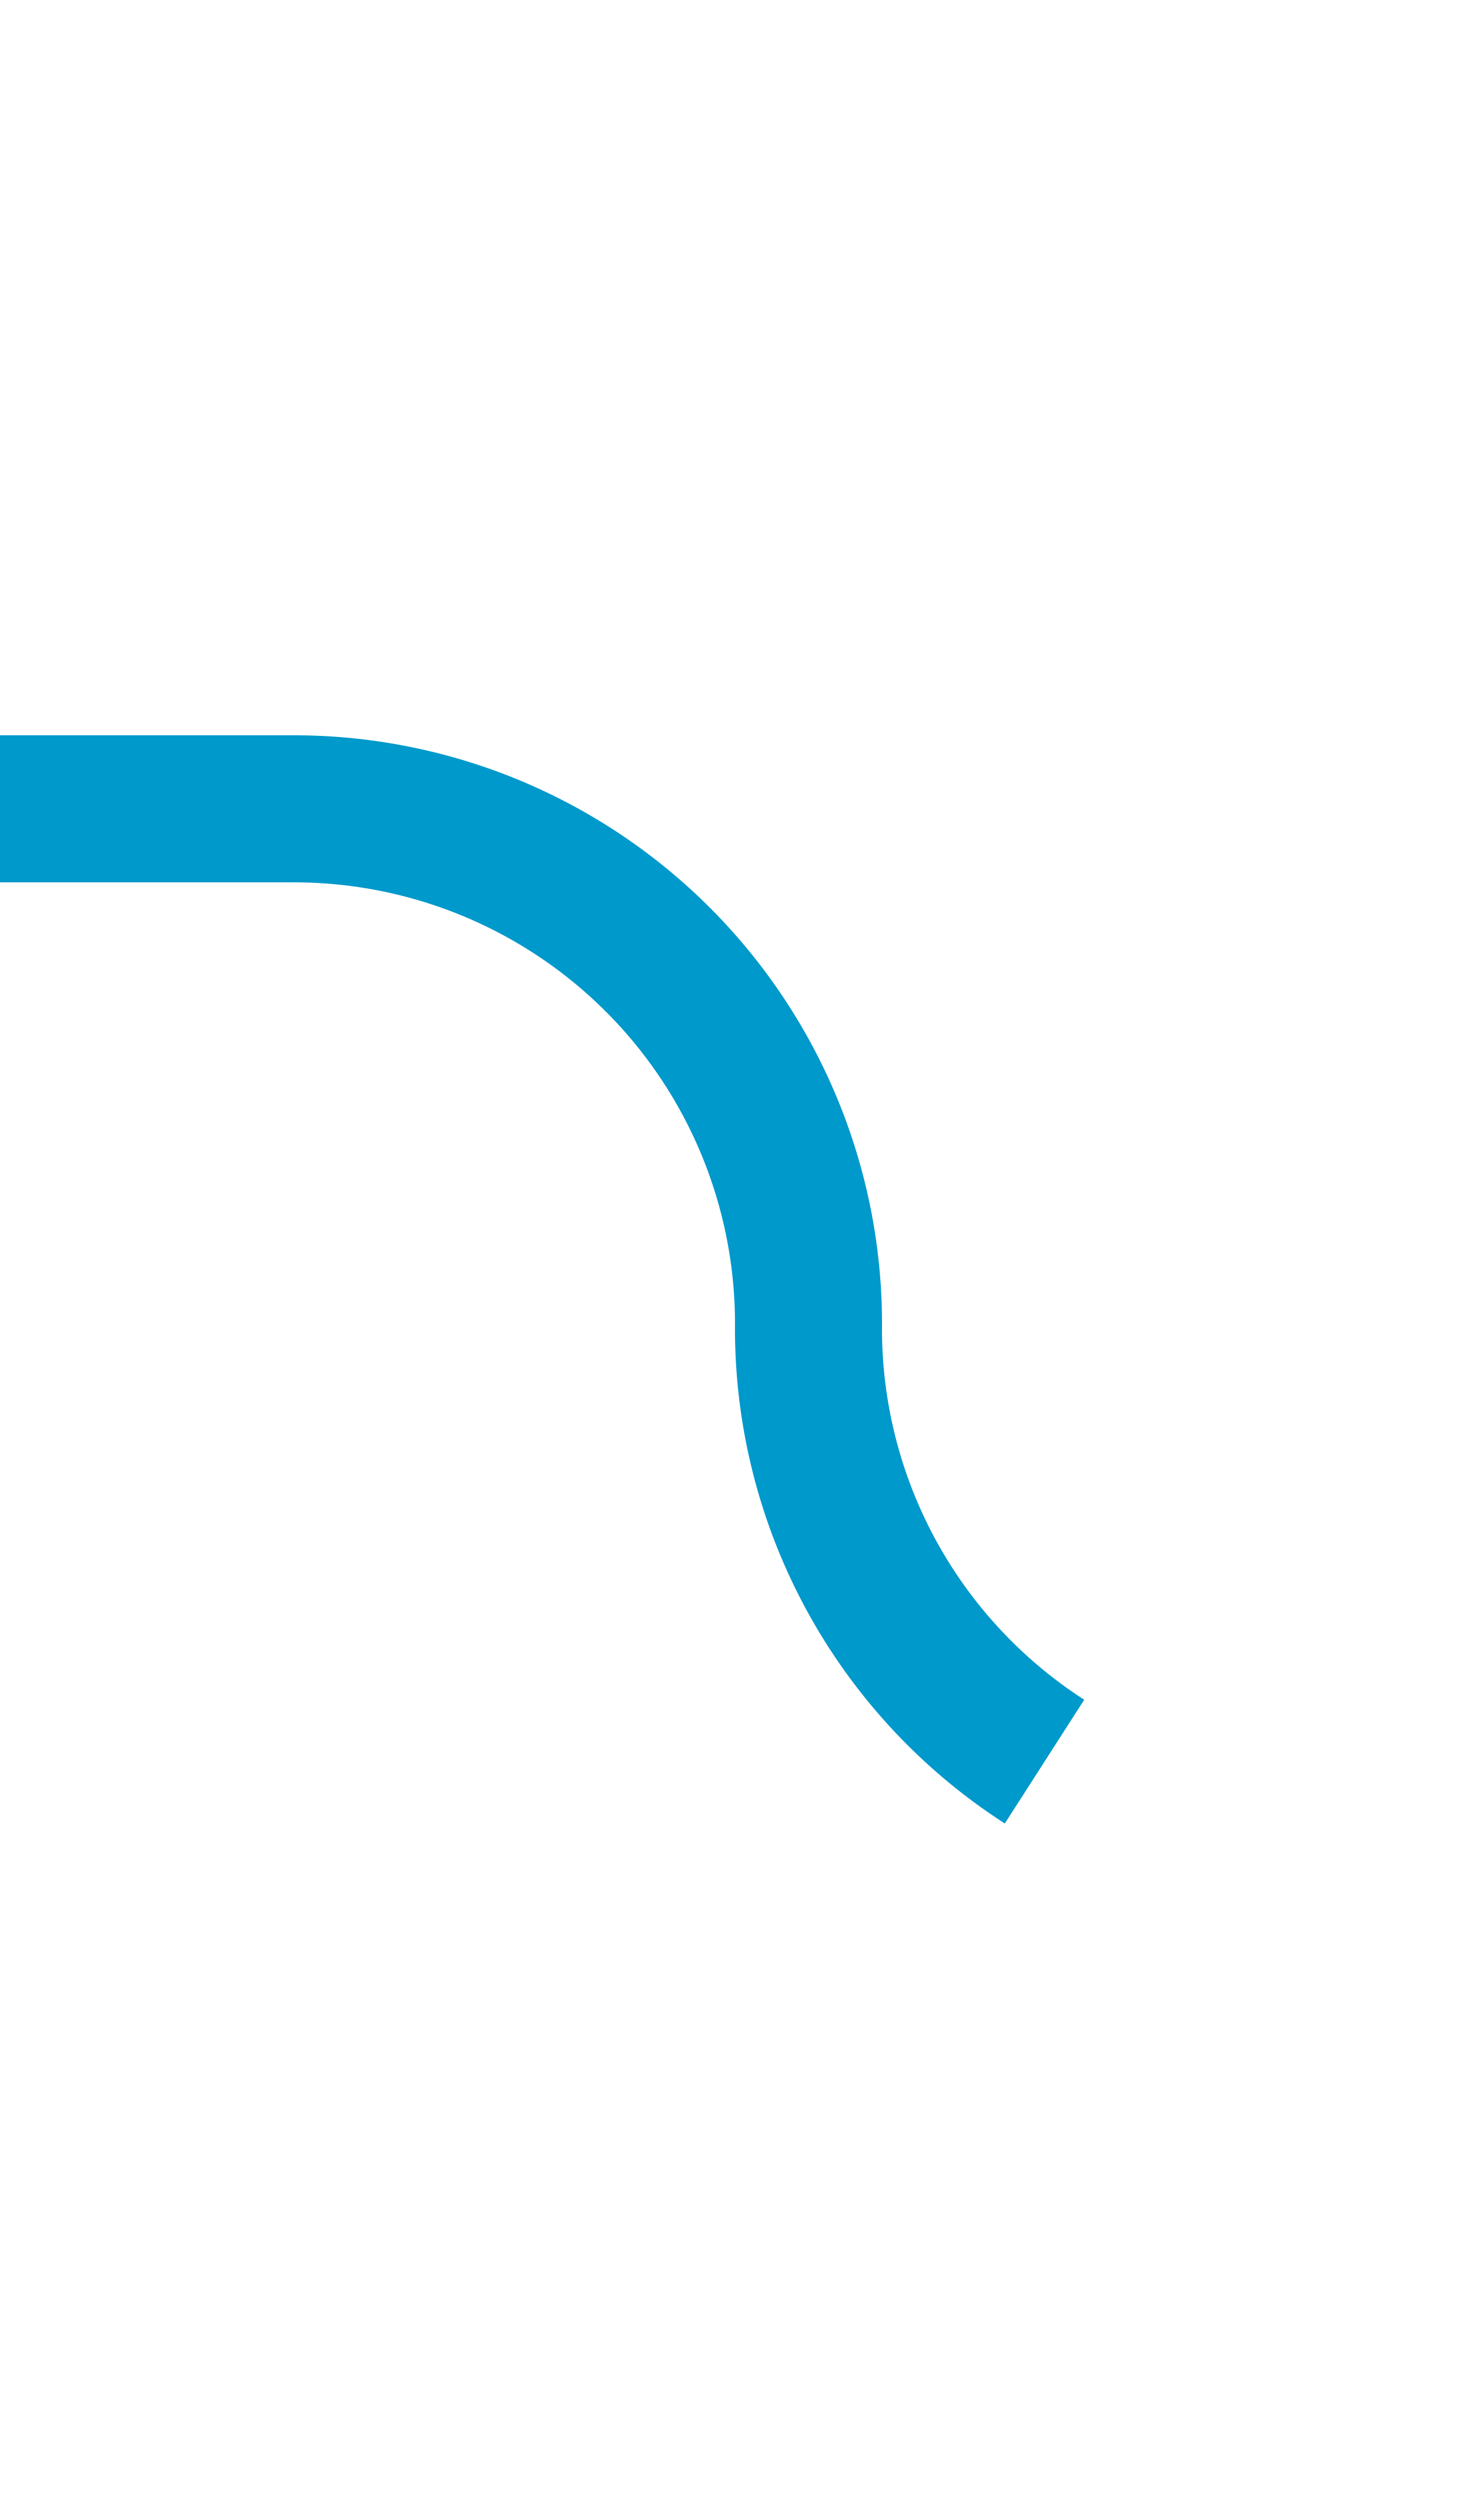 ﻿<?xml version="1.0" encoding="utf-8"?>
<svg version="1.1" xmlns:xlink="http://www.w3.org/1999/xlink" width="10px" height="17px" preserveAspectRatio="xMidYMin meet" viewBox="4926 1596  8 17" xmlns="http://www.w3.org/2000/svg">
  <path d="M 4957 1608.5  L 4933.5 1608.5  A 3.5 3.5 0 0 1 4930.5 1605 A 3.5 3.5 0 0 0 4927 1601.5 L 4904 1601.5  " stroke-width="1" stroke-dasharray="17,8" stroke="#0099cc" fill="none" />
  <path d="M 4909.054 1606.146  L 4904.407 1601.5  L 4909.054 1596.854  L 4908.346 1596.146  L 4903.346 1601.146  L 4902.993 1601.5  L 4903.346 1601.854  L 4908.346 1606.854  L 4909.054 1606.146  Z " fill-rule="nonzero" fill="#0099cc" stroke="none" />
</svg>